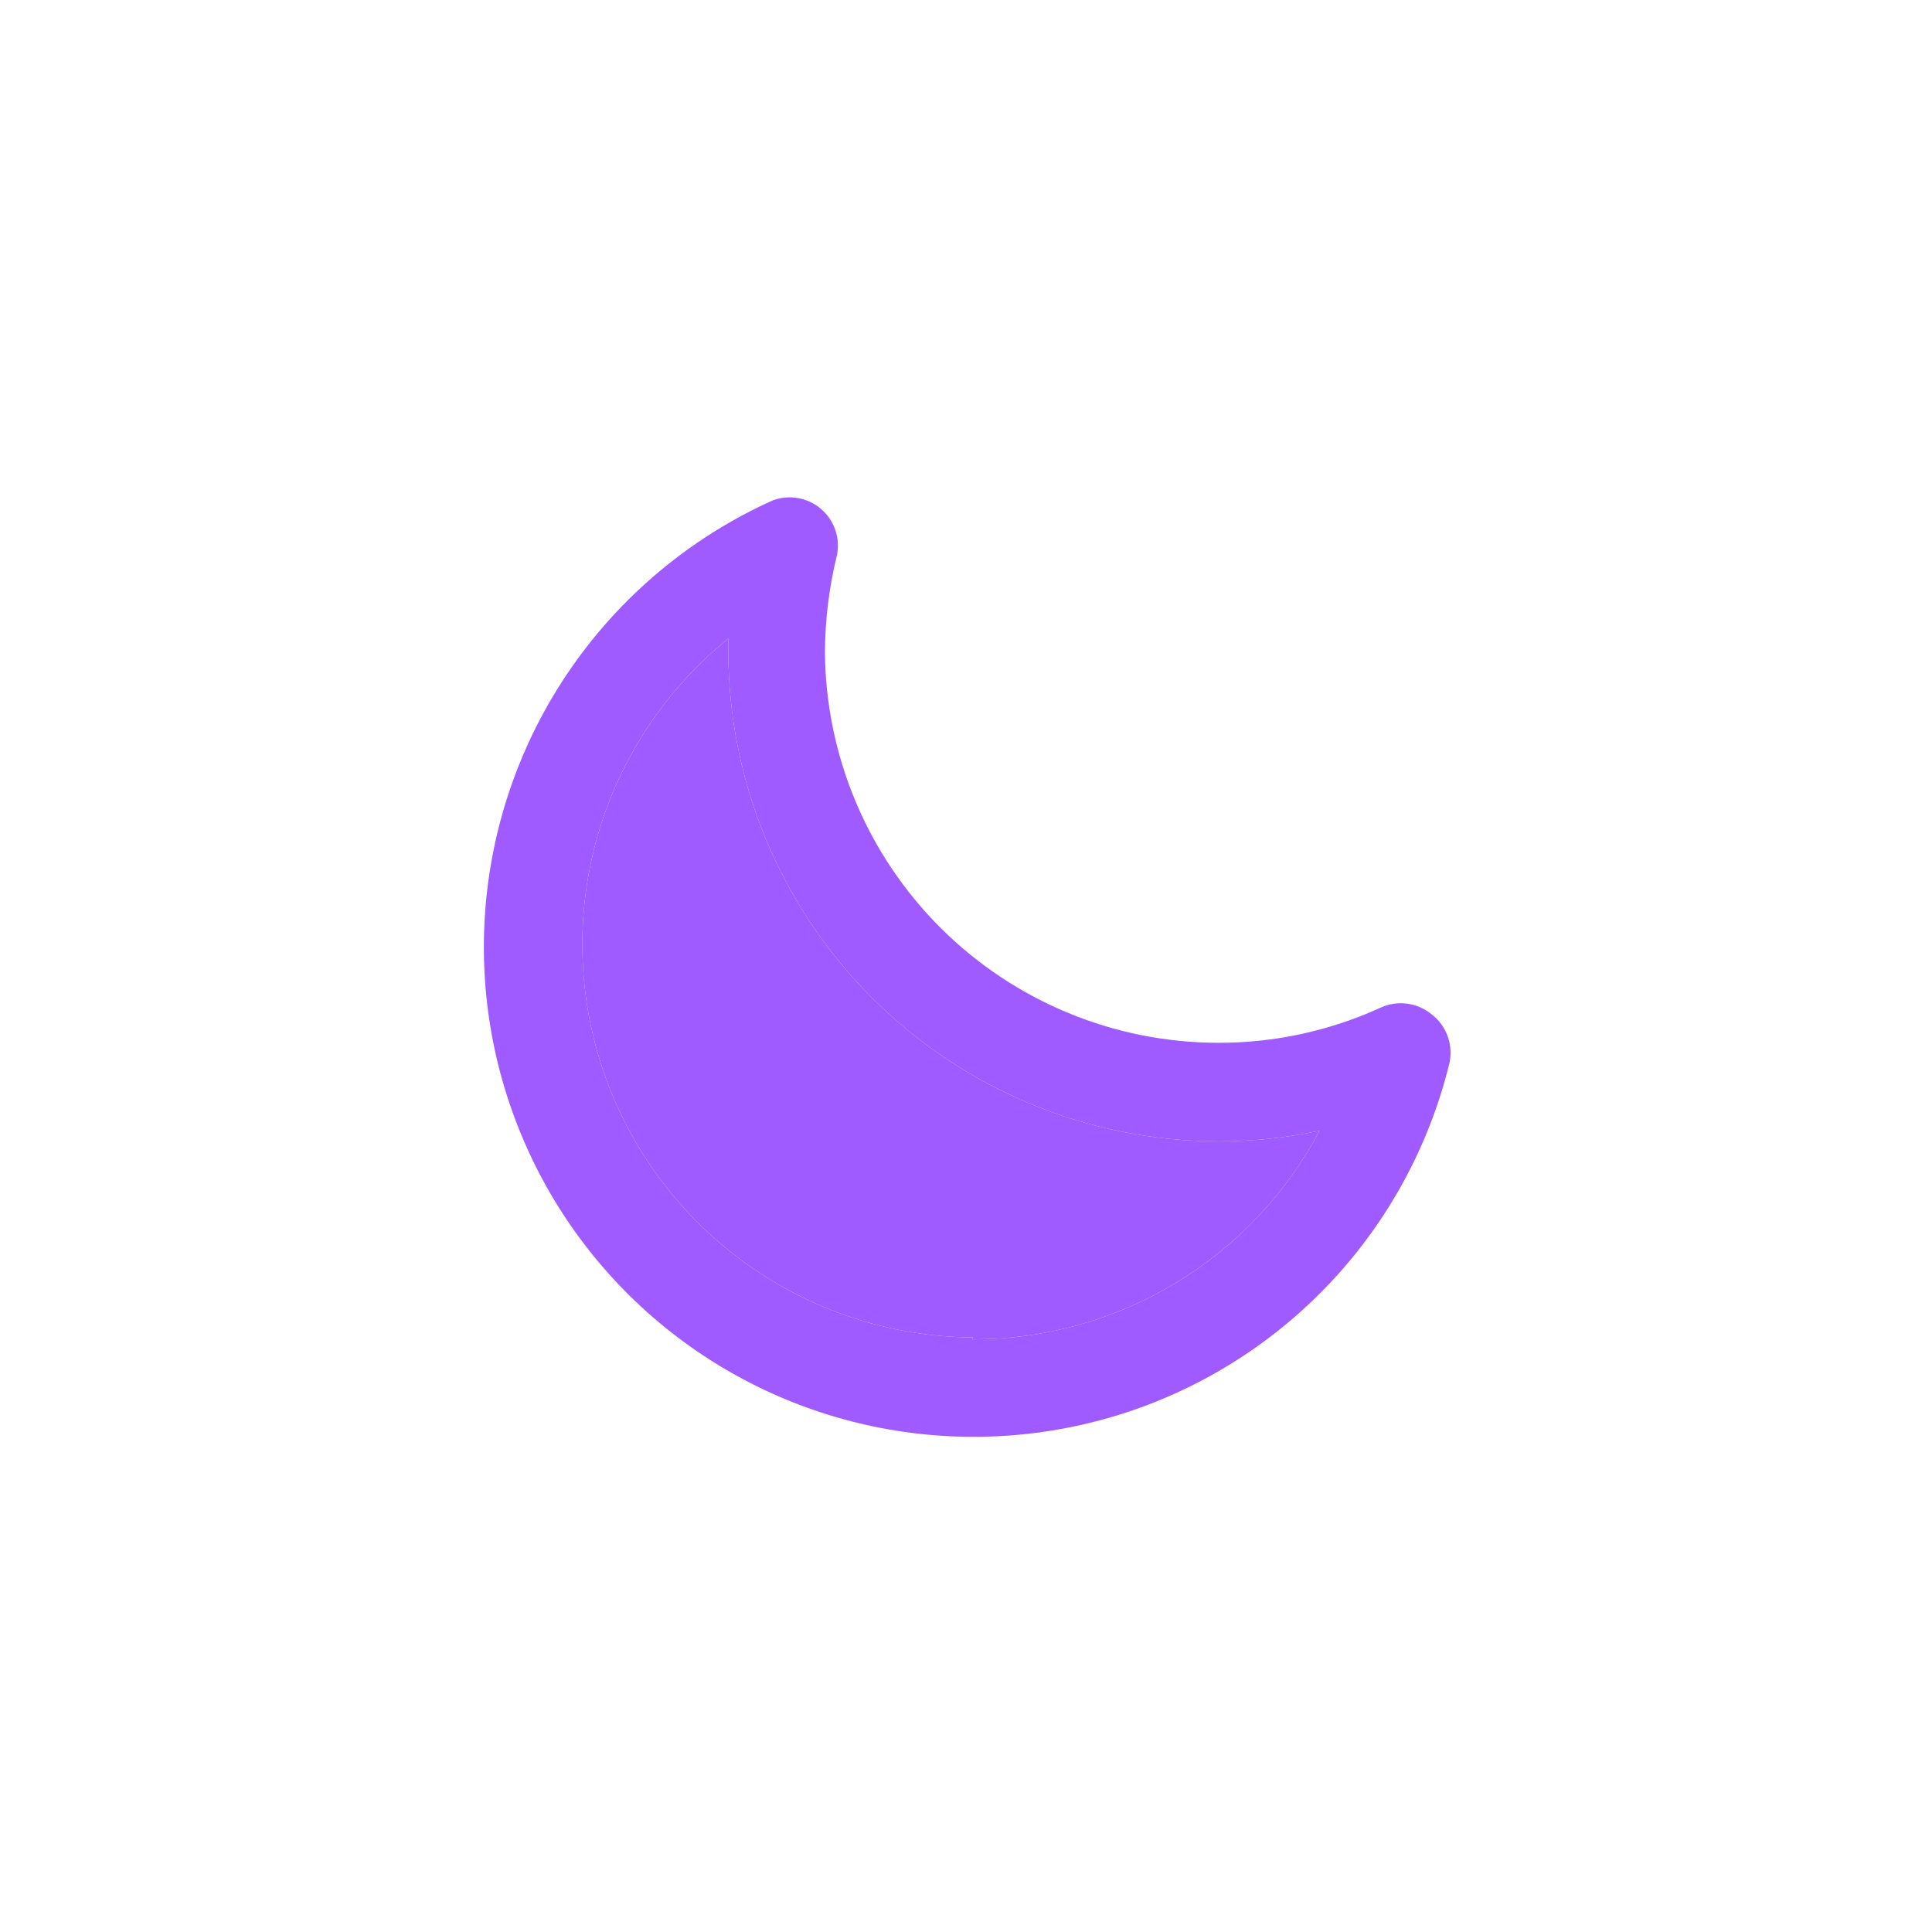 <svg width="48" height="48" viewBox="0 0 48 48" fill="none" xmlns="http://www.w3.org/2000/svg">
<path d="M35.567 25.2C35.394 25.057 35.184 24.965 34.962 24.936C34.739 24.906 34.512 24.939 34.307 25.032C33.038 25.613 31.659 25.912 30.263 25.908C27.682 25.905 25.206 24.881 23.377 23.061C21.547 21.24 20.511 18.769 20.495 16.188C20.501 15.379 20.602 14.573 20.795 13.788C20.837 13.579 20.821 13.362 20.751 13.161C20.68 12.959 20.558 12.78 20.395 12.642C20.232 12.504 20.036 12.412 19.826 12.375C19.616 12.338 19.399 12.358 19.199 12.432C17.318 13.278 15.683 14.588 14.447 16.24C13.211 17.891 12.416 19.83 12.135 21.873C11.854 23.916 12.097 25.998 12.842 27.921C13.586 29.845 14.807 31.548 16.39 32.87C17.974 34.192 19.867 35.09 21.893 35.479C23.918 35.868 26.01 35.736 27.97 35.096C29.931 34.455 31.696 33.326 33.101 31.815C34.505 30.305 35.503 28.462 35.999 26.46C36.06 26.231 36.051 25.989 35.974 25.765C35.897 25.54 35.756 25.344 35.567 25.2ZM24.167 33.228C22.154 33.214 20.193 32.578 18.555 31.406C16.917 30.235 15.681 28.586 15.016 26.685C14.351 24.784 14.29 22.724 14.841 20.786C15.393 18.849 16.529 17.13 18.095 15.864V16.188C18.099 19.414 19.382 22.507 21.663 24.789C23.944 27.07 27.037 28.353 30.263 28.356C31.11 28.359 31.955 28.271 32.783 28.092C31.955 29.659 30.715 30.969 29.197 31.883C27.678 32.797 25.939 33.278 24.167 33.276V33.228Z" fill="#9F5BFF"/>
<path d="M24.167 33.228C22.154 33.214 20.193 32.578 18.555 31.406C16.917 30.235 15.681 28.586 15.016 26.685C14.351 24.784 14.29 22.724 14.841 20.786C15.393 18.849 16.529 17.13 18.095 15.864V16.188C18.099 19.414 19.382 22.507 21.663 24.789C23.944 27.07 27.037 28.353 30.263 28.356C31.11 28.359 31.955 28.271 32.783 28.092C31.955 29.659 30.715 30.969 29.197 31.883C27.678 32.797 25.939 33.278 24.167 33.276V33.228Z" fill="#9F5BFF"/>
</svg>
